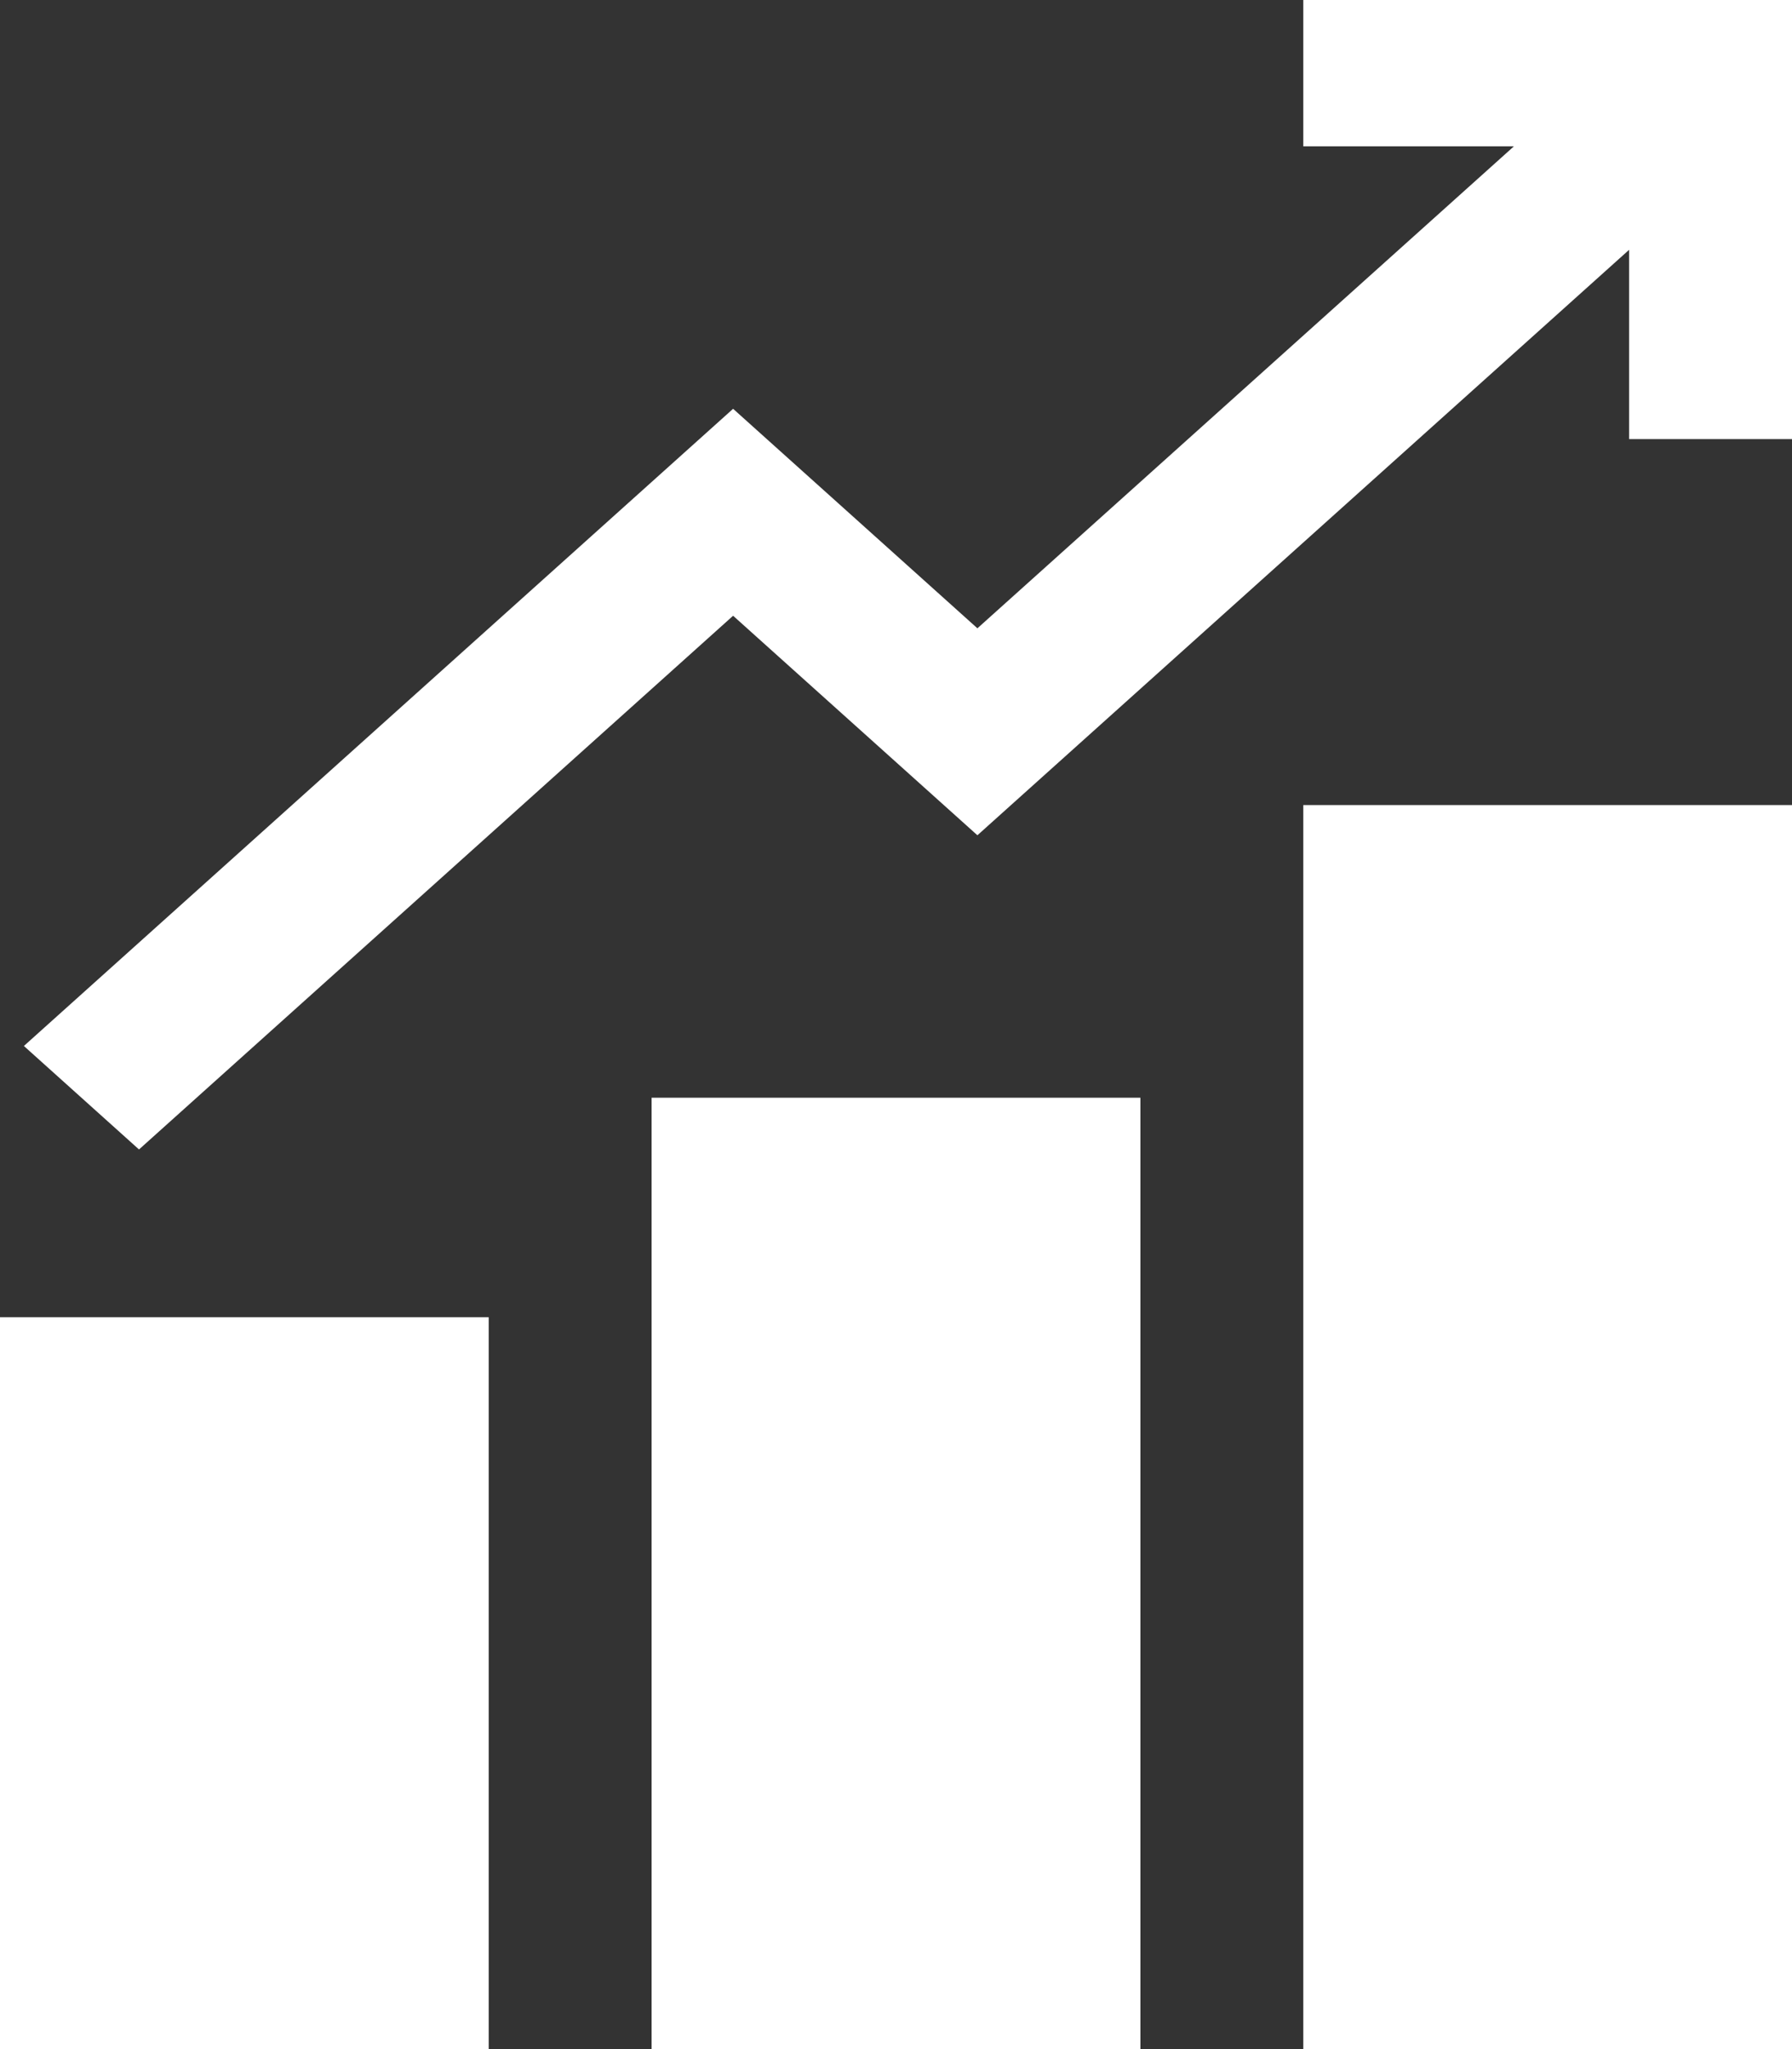 <svg width="21" height="24" viewBox="0 0 21 24" fill="none" xmlns="http://www.w3.org/2000/svg">
<rect x="0" y="0" width="21" height="24" fill="#333333" stroke="none"/>
<path d="M15.273 0V1.714H17.741L11.454 7.359L8.591 4.788L0.28 12.251L1.629 13.463L8.591 7.212L11.454 9.783L19.091 2.926V5.143H21V0H15.273ZM15.273 9.429V24H21V9.429H15.273ZM7.636 12.857V24H13.364V12.857H7.636ZM0 15.428V24H5.727V15.428H0Z" fill="white"/>
</svg>
